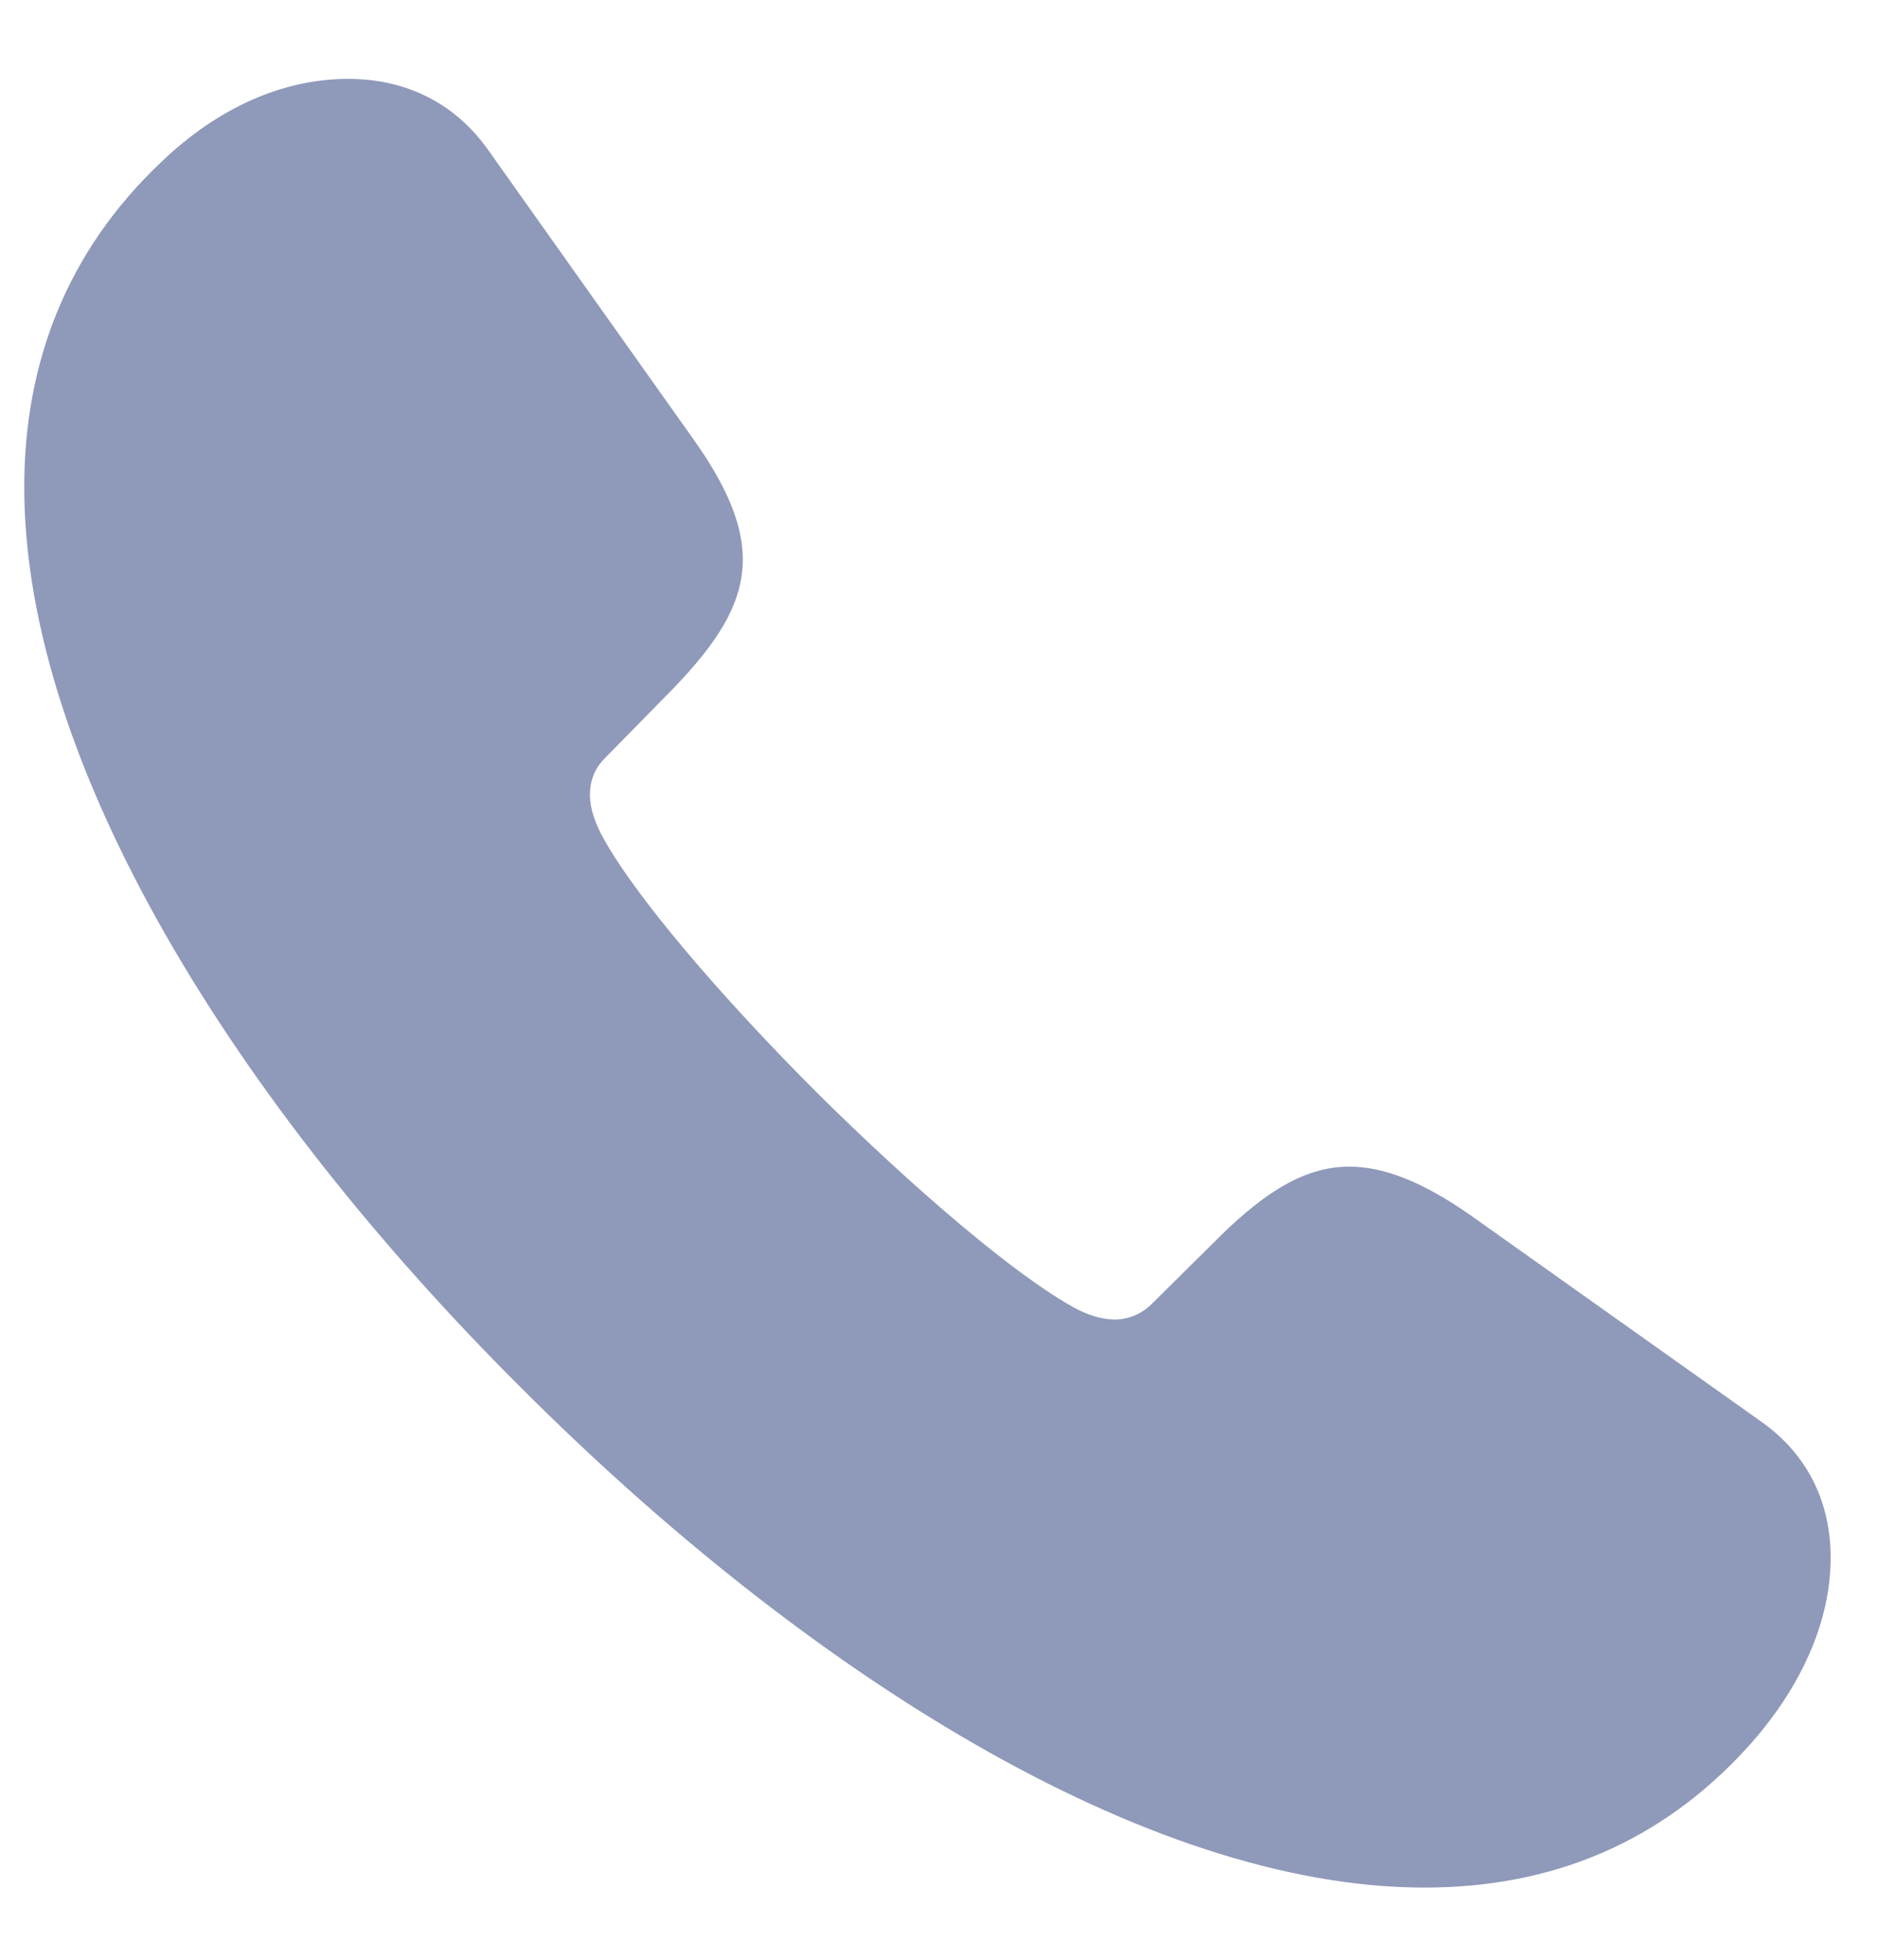 <svg width="23" height="24" viewBox="0 0 23 24" fill="none" xmlns="http://www.w3.org/2000/svg">
<path d="M6.381 16.994C9.839 20.456 14.026 23.116 17.447 23.116C18.982 23.116 20.329 22.582 21.41 21.389C22.042 20.687 22.42 19.879 22.42 19.073C22.42 18.452 22.18 17.853 21.594 17.427L17.988 14.867C17.42 14.475 16.953 14.287 16.524 14.287C15.982 14.287 15.495 14.598 14.948 15.134L14.103 15.971C13.974 16.1 13.806 16.159 13.654 16.159C13.474 16.159 13.292 16.088 13.172 16.023C12.435 15.624 11.172 14.539 9.999 13.375C8.836 12.212 7.75 10.949 7.361 10.212C7.296 10.083 7.225 9.91 7.225 9.733C7.225 9.578 7.274 9.419 7.403 9.29L8.25 8.427C8.776 7.879 9.097 7.402 9.097 6.85C9.097 6.422 8.9 5.954 8.498 5.387L5.966 1.819C5.535 1.223 4.923 0.966 4.263 0.966C3.472 0.966 2.673 1.314 1.975 1.984C0.811 3.086 0.297 4.453 0.297 5.966C0.297 9.387 2.918 13.545 6.381 16.994Z" fill="#8F99BA"/>
</svg>
